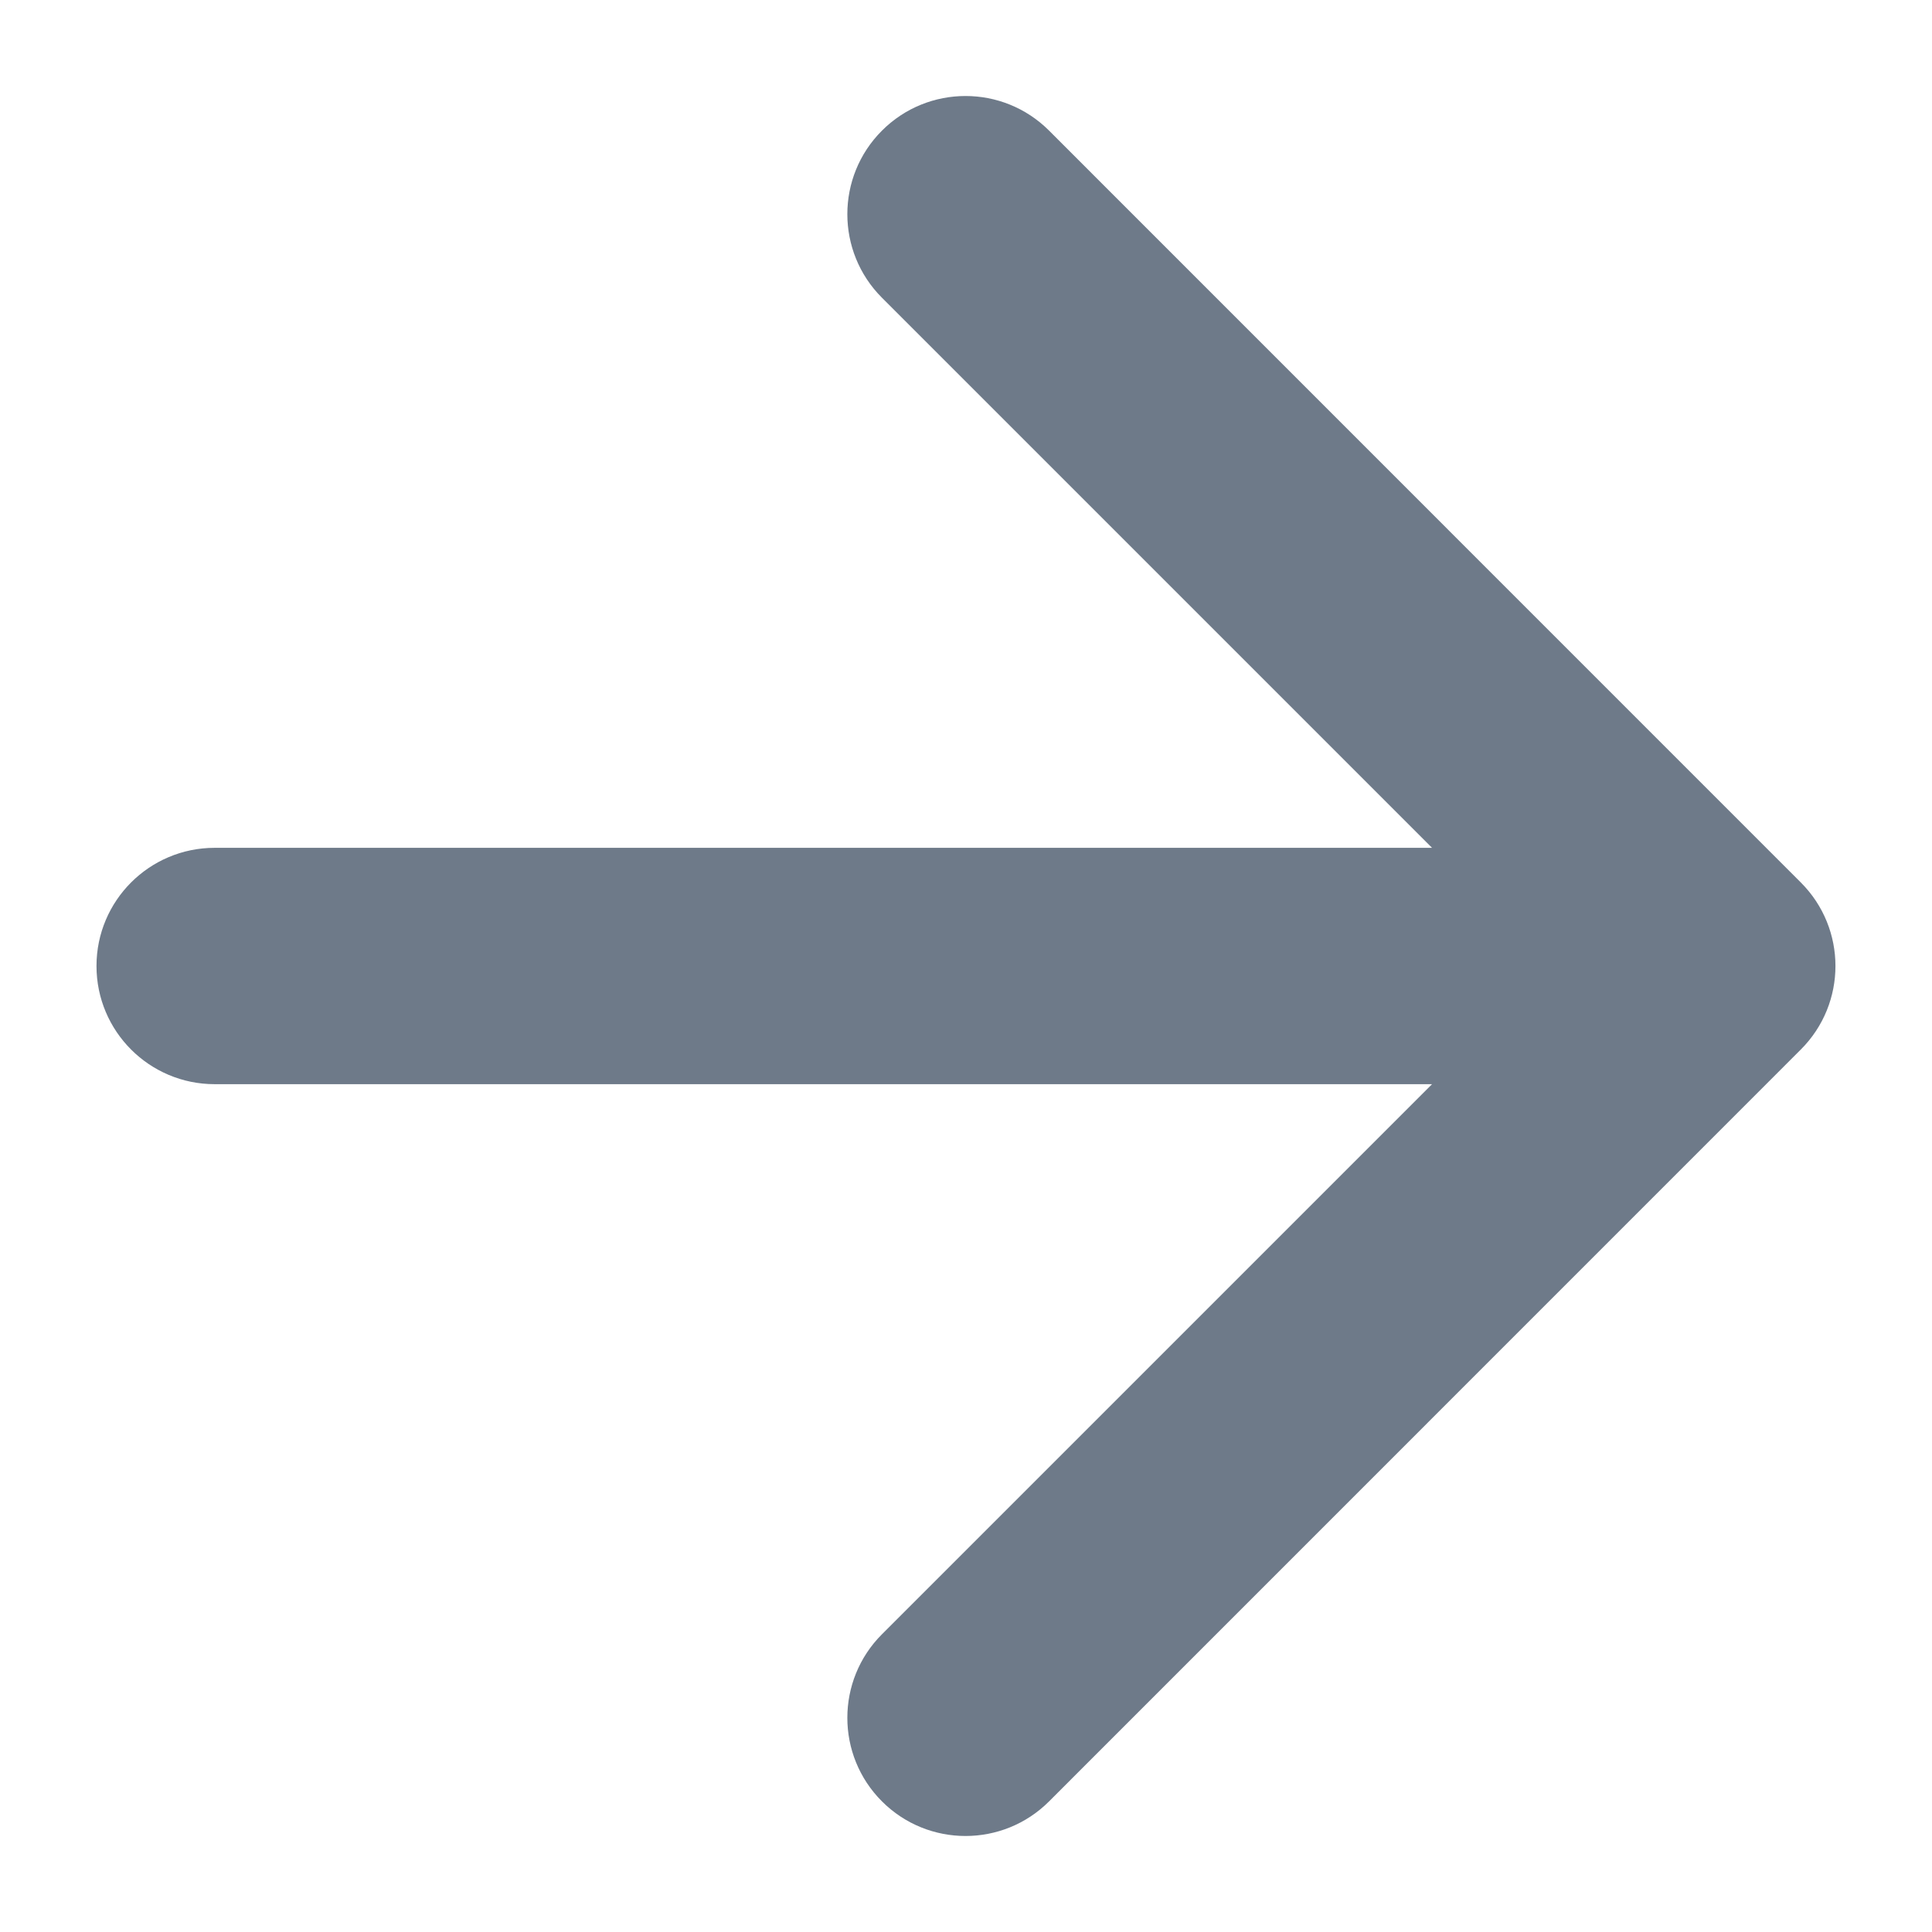 <svg width="18" height="18" viewBox="0 0 18 18" fill="none" xmlns="http://www.w3.org/2000/svg">
<path d="M2 7.899C1.392 7.899 0.899 8.392 0.899 9C0.899 9.608 1.392 10.101 2 10.101V7.899ZM16.778 9.778C17.208 9.348 17.208 8.652 16.778 8.222L9.774 1.217C9.344 0.787 8.647 0.787 8.217 1.217C7.787 1.647 7.787 2.344 8.217 2.774L14.443 9L8.217 15.226C7.787 15.656 7.787 16.353 8.217 16.783C8.647 17.213 9.344 17.213 9.774 16.783L16.778 9.778ZM2 10.101H16V7.899H2V10.101Z" fill="#6E7A89"/>
</svg>
